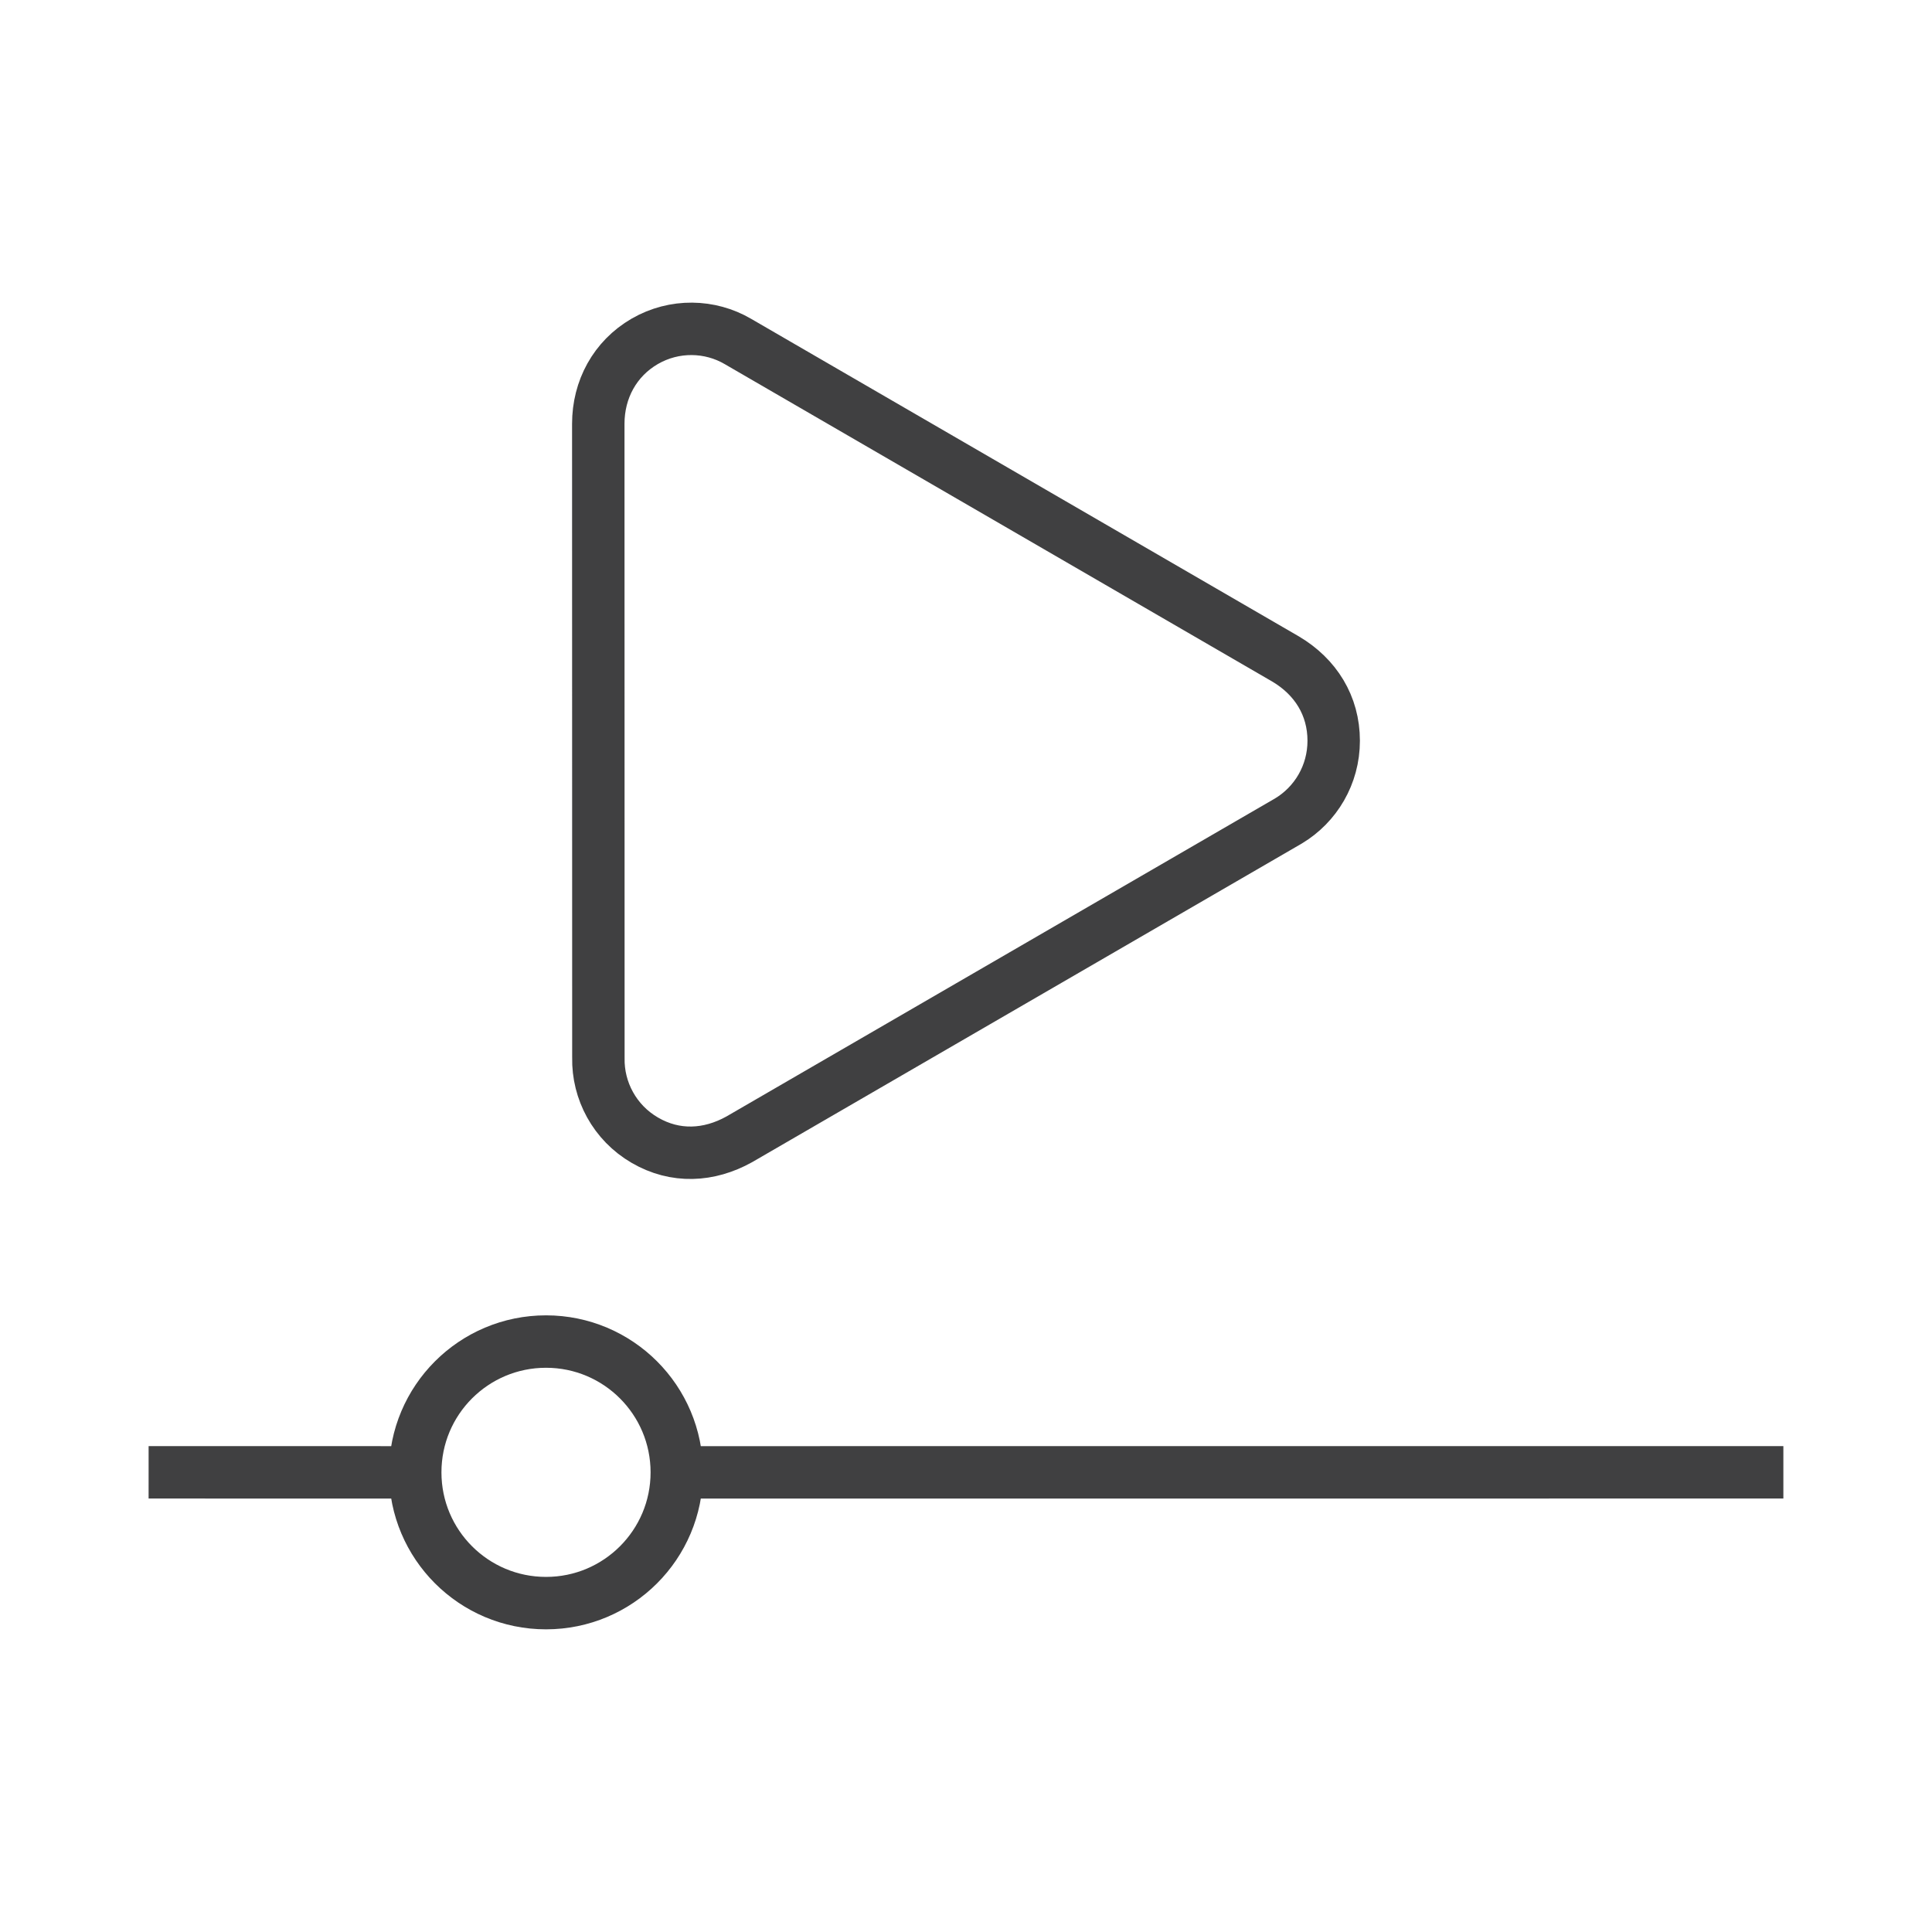 <?xml version="1.0" encoding="utf-8"?>
<!-- Generator: Adobe Illustrator 16.0.0, SVG Export Plug-In . SVG Version: 6.00 Build 0)  -->
<!DOCTYPE svg PUBLIC "-//W3C//DTD SVG 1.1//EN" "http://www.w3.org/Graphics/SVG/1.1/DTD/svg11.dtd">
<svg version="1.1" id="Layer_1" xmlns="http://www.w3.org/2000/svg" xmlns:xlink="http://www.w3.org/1999/xlink" x="0px" y="0px"
	 width="73.701px" height="73.701px" viewBox="0 0 73.701 73.701" enable-background="new 0 0 73.701 73.701" xml:space="preserve">
<path id="Video_Marketing_1_" fill-rule="evenodd" clip-rule="evenodd" fill="none" stroke="#404041" stroke-width="2" stroke-miterlimit="22.926" d="
	M25.817,56.167l42.214-0.002 M15.839,56.167l-10.17-0.002 M20.829,51.177c2.755,0,4.989,2.233,4.989,4.99
	c0,2.755-2.233,4.988-4.989,4.988c-2.756,0-4.989-2.233-4.989-4.988C15.839,53.41,18.072,51.177,20.829,51.177L20.829,51.177z
	 M49.152,31.317L28.199,43.464c-1.153,0.641-2.438,0.709-3.6,0.032c-1.153-0.669-1.798-1.894-1.772-3.144l-0.004-24.185
	c0-1.31,0.635-2.484,1.769-3.144c1.136-0.657,2.495-0.618,3.554,0.001l20.903,12.119c1.137,0.677,1.828,1.772,1.828,3.116
	C50.877,29.56,50.188,30.695,49.152,31.317z"/>
</svg>
